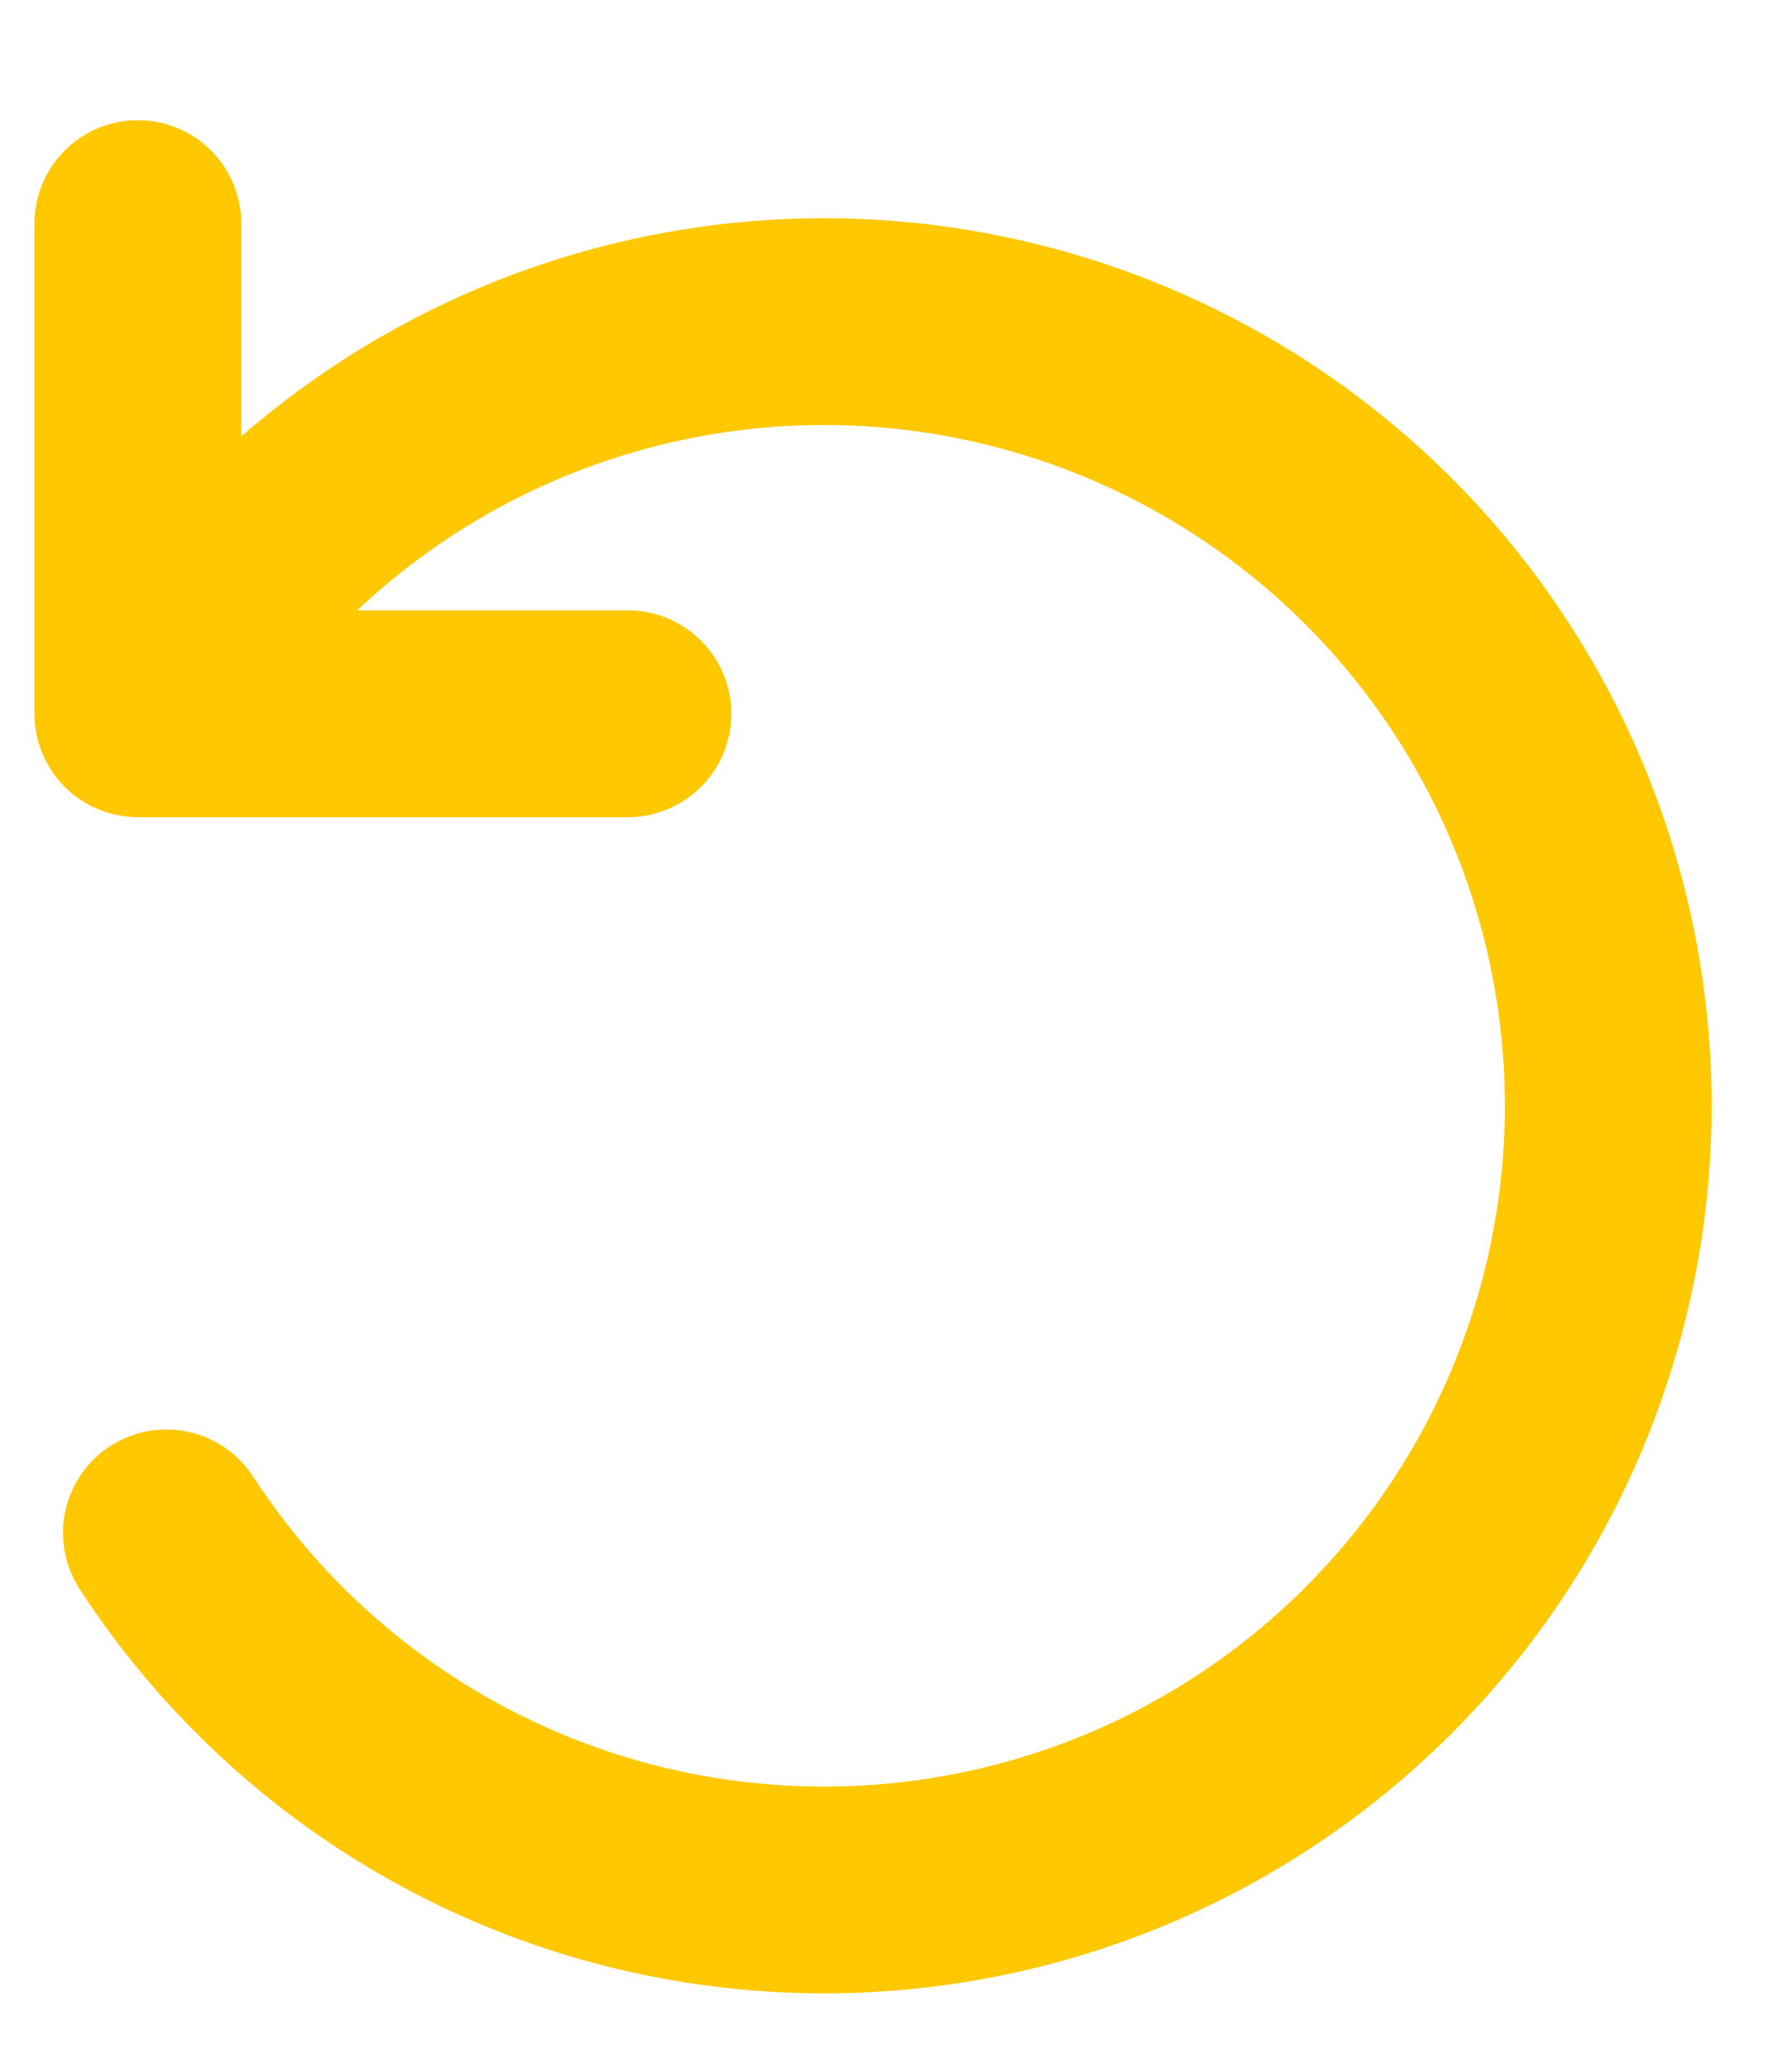 <svg width="13" height="15" viewBox="0 0 13 15" fill="none" xmlns="http://www.w3.org/2000/svg">
<path d="M4.555 5.178H1V1.622M1.207 11.12C1.87 12.14 2.842 12.922 3.981 13.349C5.12 13.776 6.367 13.826 7.537 13.493C8.707 13.16 9.739 12.46 10.482 11.497C11.225 10.534 11.64 9.357 11.666 8.141C11.691 6.925 11.326 5.732 10.624 4.739C9.922 3.745 8.919 3.003 7.764 2.621C6.609 2.239 5.362 2.237 4.206 2.616C3.05 2.995 2.046 3.735 1.341 4.726" stroke="#FFC800" stroke-width="1.5" stroke-linecap="round" stroke-linejoin="round"/>
</svg>
